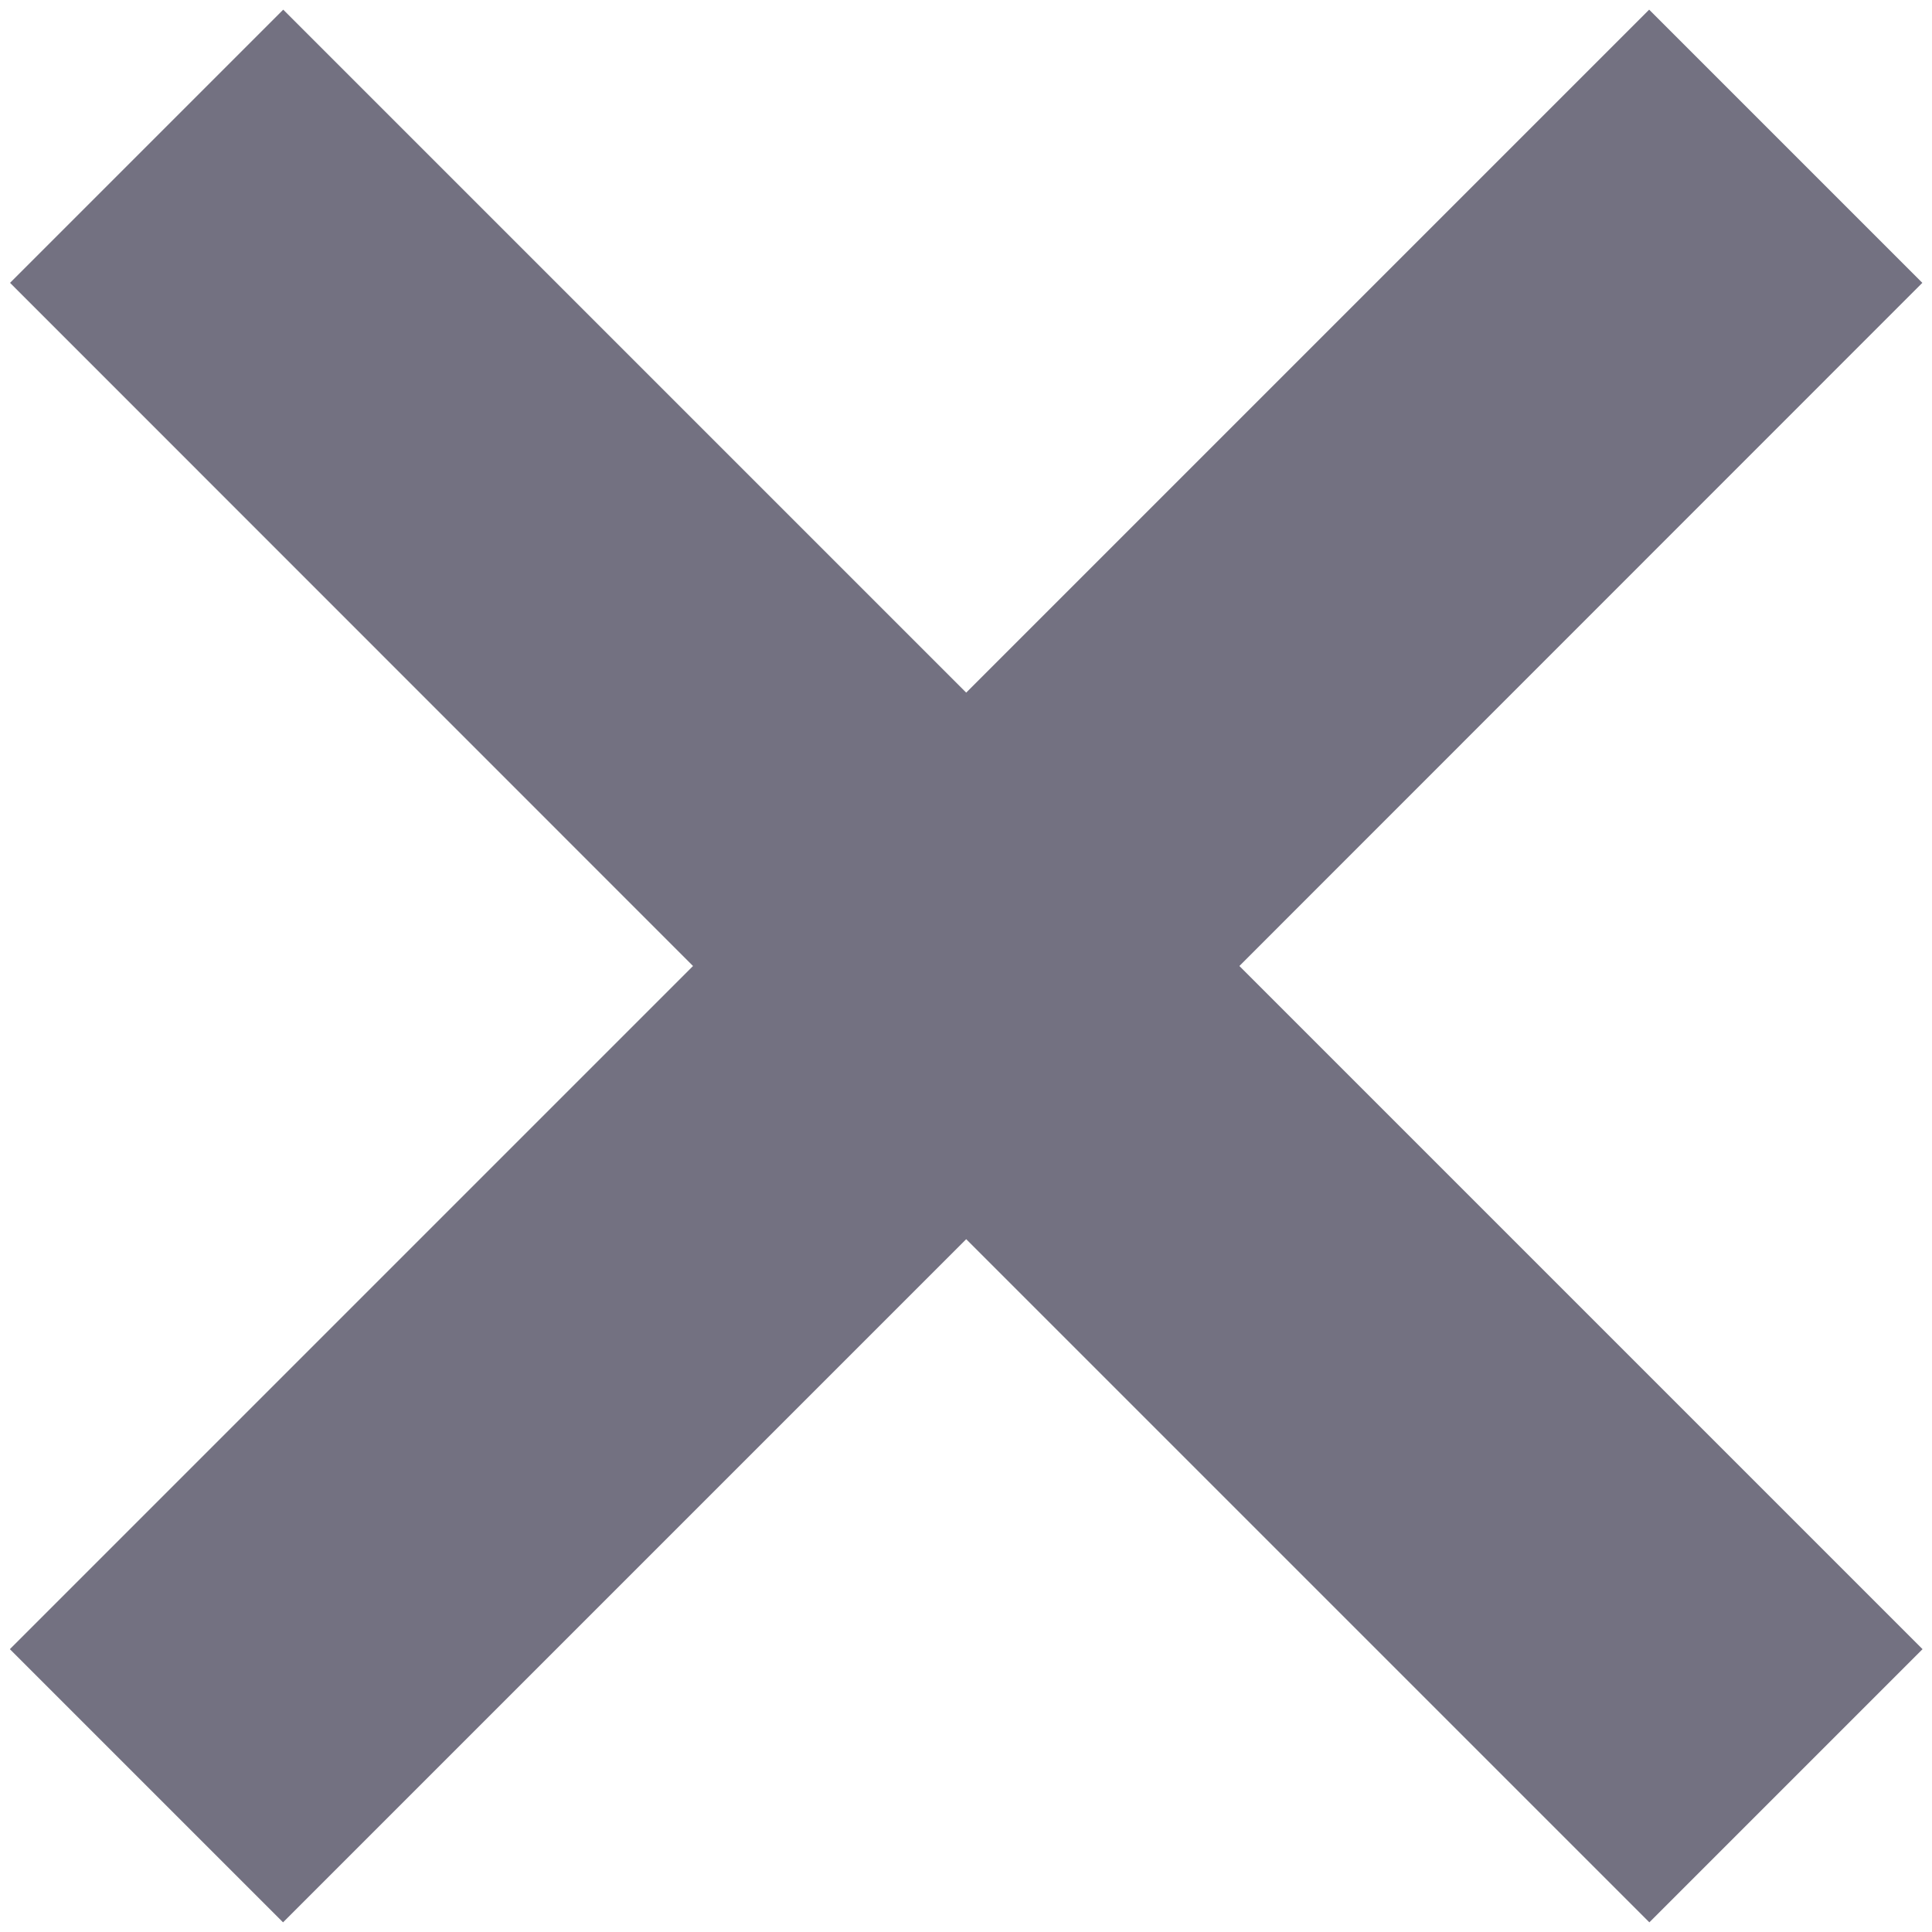 <svg width="10" height="10" viewBox="0 0 10 10" fill="none" xmlns="http://www.w3.org/2000/svg">
<path d="M9.95 1.464L8.536 0.05L5.001 3.585L1.466 0.05L0.052 1.464L3.587 5L0.051 8.536L1.465 9.95L5.001 6.414L8.537 9.95L9.951 8.536L6.415 5L9.95 1.464Z" fill="#070320" fill-opacity="0.56"/>
</svg>
